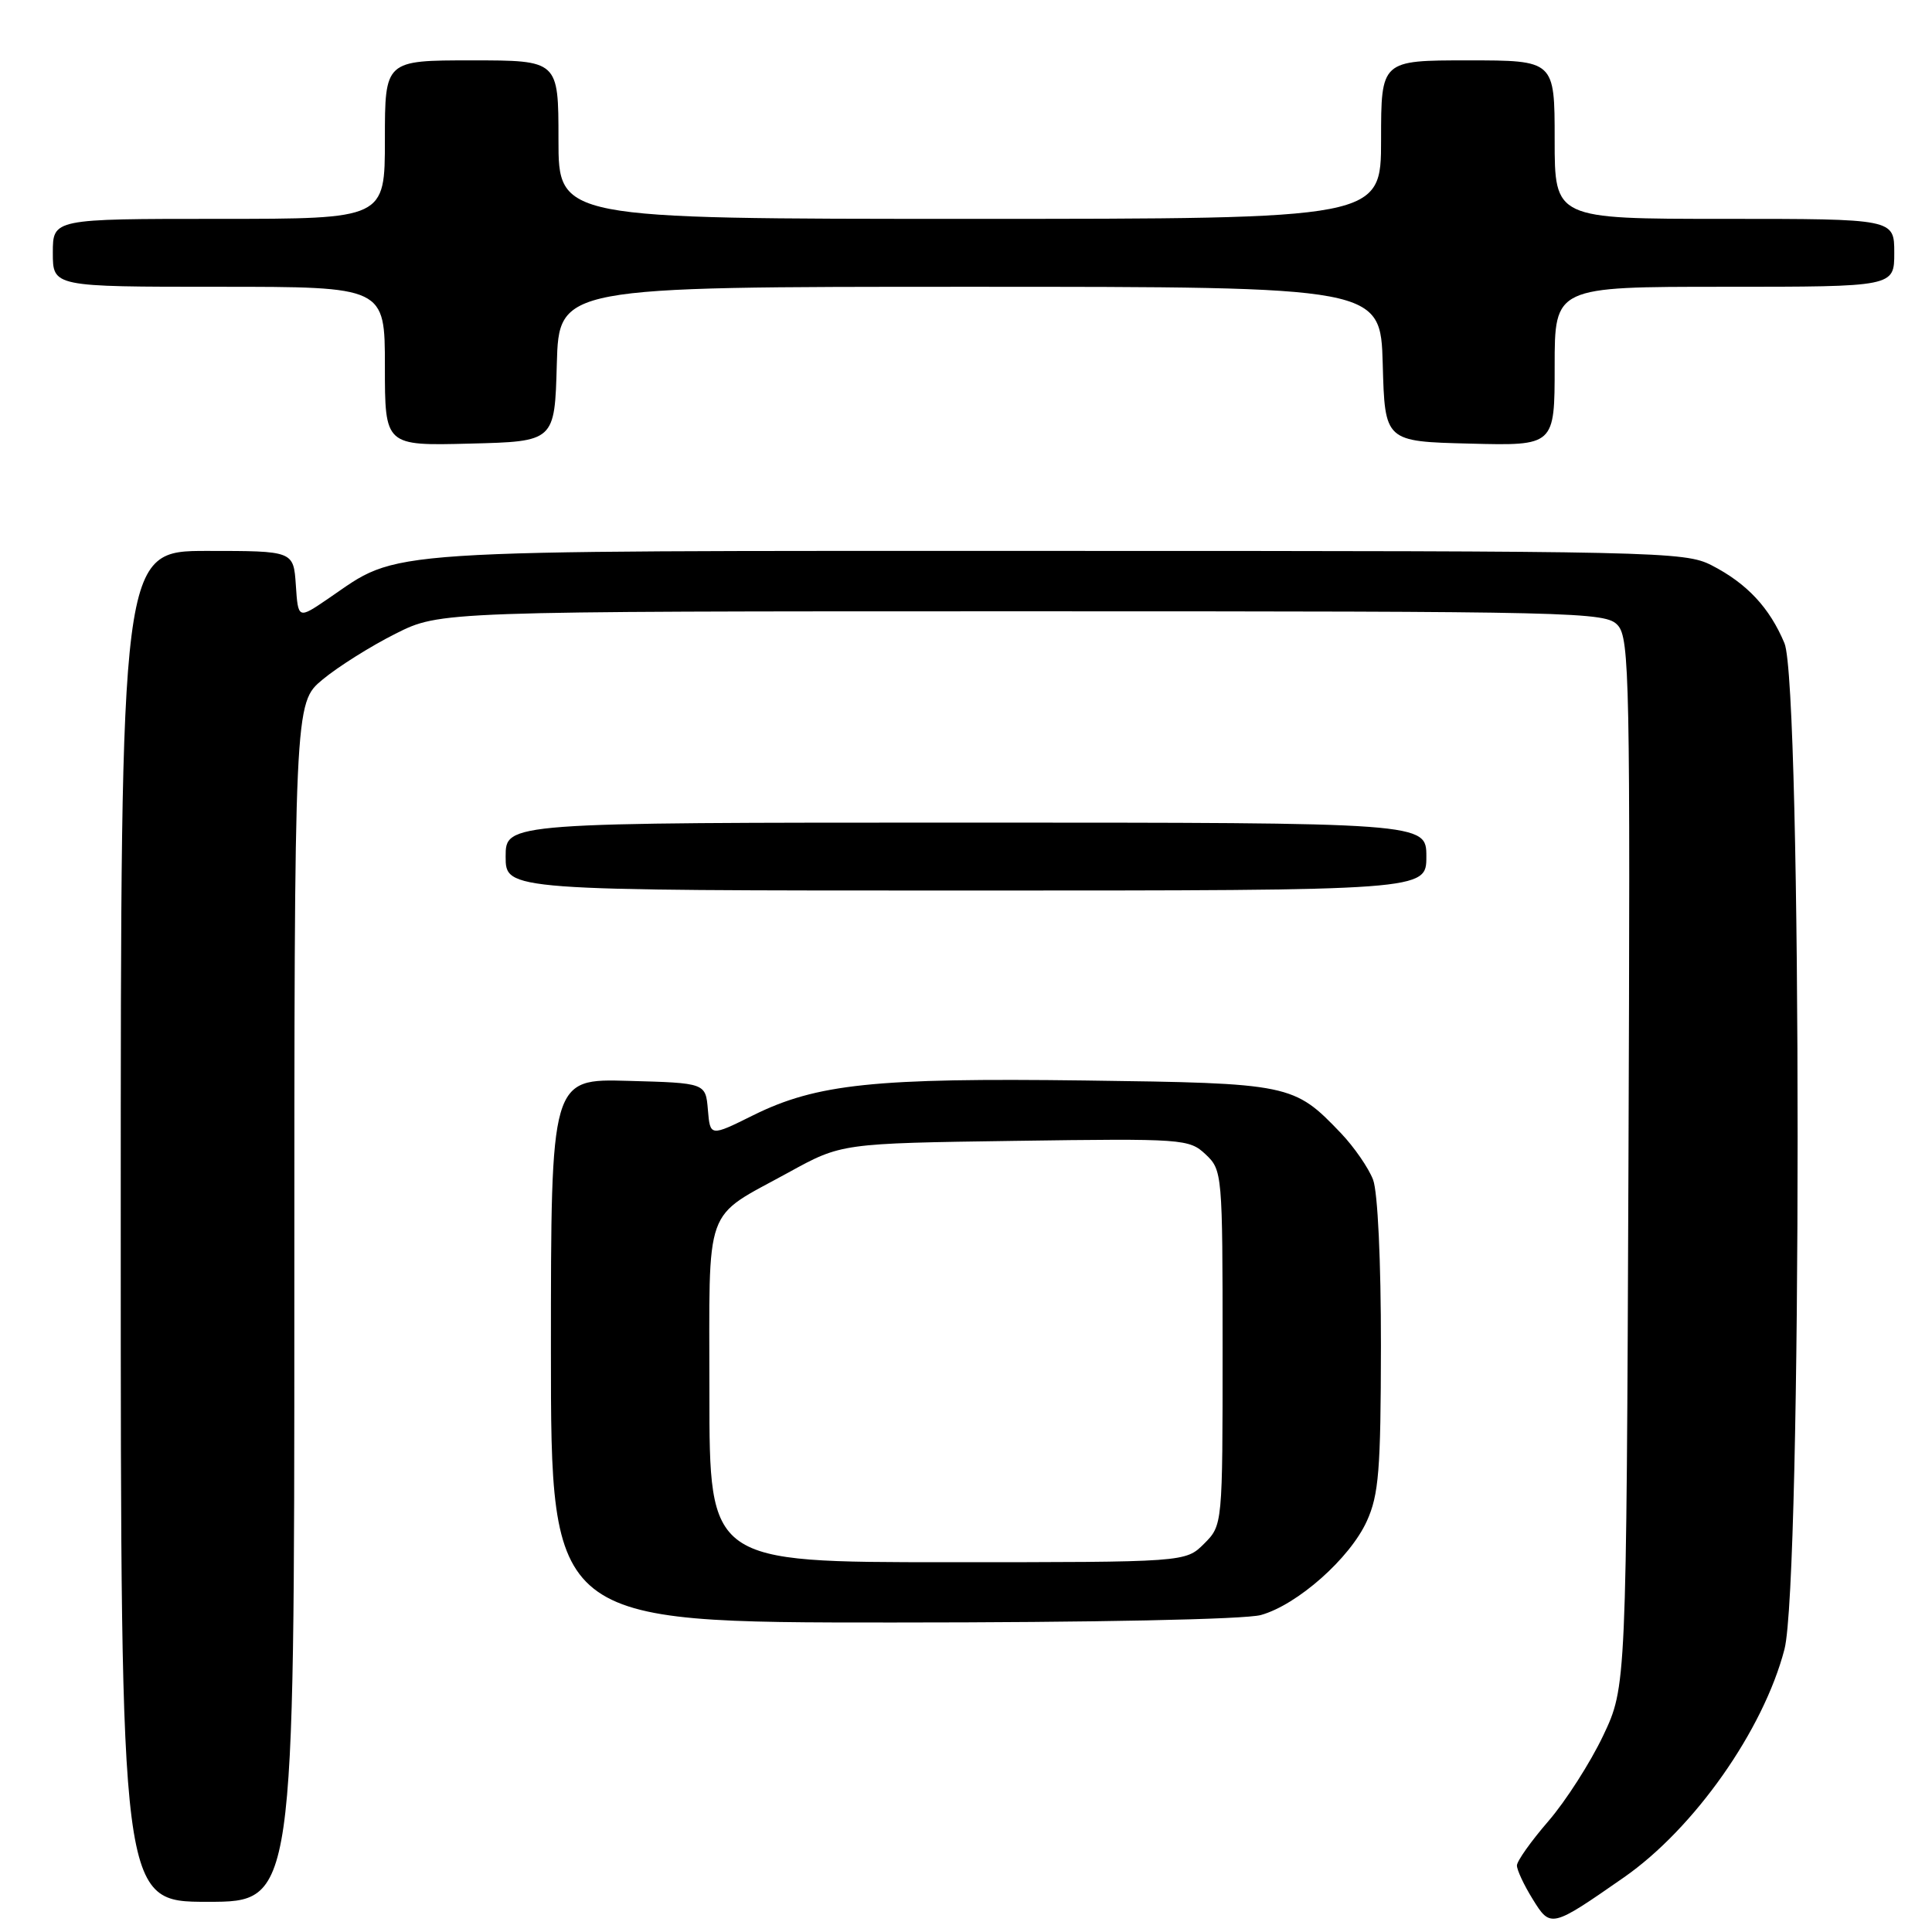 <?xml version="1.0" encoding="UTF-8" standalone="no"?>
<!DOCTYPE svg PUBLIC "-//W3C//DTD SVG 1.1//EN" "http://www.w3.org/Graphics/SVG/1.1/DTD/svg11.dtd" >
<svg xmlns="http://www.w3.org/2000/svg" xmlns:xlink="http://www.w3.org/1999/xlink" version="1.1" viewBox="0 0 256 256">
 <g >
 <path fill="currentColor"
d=" M 215.17 248.77 C 224.49 242.28 233.66 229.26 236.45 218.54 C 238.77 209.61 238.78 90.79 236.45 85.23 C 234.48 80.52 231.48 77.31 226.79 74.90 C 223.23 73.08 219.70 73.00 140.05 73.00 C 48.31 73.00 53.24 72.68 43.45 79.35 C 39.50 82.04 39.50 82.04 39.20 77.52 C 38.89 73.00 38.89 73.00 27.45 73.00 C 16.00 73.00 16.00 73.00 16.00 162.50 C 16.00 252.00 16.00 252.00 27.50 252.00 C 39.00 252.00 39.00 252.00 39.00 172.57 C 39.00 93.15 39.00 93.15 42.75 90.04 C 44.81 88.33 49.16 85.60 52.41 83.97 C 58.32 81.00 58.32 81.00 135.50 81.00 C 209.45 81.00 212.76 81.08 214.37 82.86 C 215.92 84.57 216.03 90.26 215.78 154.11 C 215.50 223.50 215.50 223.50 212.42 230.00 C 210.72 233.57 207.46 238.66 205.17 241.31 C 202.88 243.96 201.00 246.60 201.00 247.19 C 201.00 247.78 201.93 249.78 203.08 251.63 C 205.46 255.49 205.54 255.47 215.17 248.77 Z  M 167.07 214.00 C 171.91 212.65 178.87 206.49 181.11 201.56 C 182.70 198.07 182.96 194.79 182.98 178.32 C 182.99 167.16 182.56 157.95 181.94 156.32 C 181.35 154.77 179.44 152.00 177.69 150.16 C 171.44 143.62 171.00 143.53 143.74 143.17 C 115.96 142.81 108.20 143.62 99.82 147.77 C 94.10 150.61 94.10 150.61 93.80 147.06 C 93.50 143.50 93.50 143.50 83.25 143.22 C 73.00 142.93 73.00 142.93 73.00 178.97 C 73.00 215.00 73.00 215.00 118.25 214.99 C 145.04 214.99 164.95 214.58 167.07 214.00 Z  M 189.00 113.50 C 189.00 109.00 189.00 109.00 128.00 109.00 C 67.00 109.00 67.00 109.00 67.00 113.50 C 67.00 118.00 67.00 118.00 128.00 118.00 C 189.00 118.00 189.00 118.00 189.00 113.50 Z  M 73.78 48.25 C 74.07 38.00 74.07 38.00 128.50 38.00 C 182.93 38.00 182.93 38.00 183.22 48.25 C 183.50 58.50 183.50 58.50 194.75 58.78 C 206.00 59.07 206.00 59.07 206.00 48.53 C 206.00 38.00 206.00 38.00 228.50 38.00 C 251.00 38.00 251.00 38.00 251.00 33.50 C 251.00 29.00 251.00 29.00 228.50 29.00 C 206.00 29.00 206.00 29.00 206.00 18.50 C 206.00 8.00 206.00 8.00 194.50 8.00 C 183.00 8.00 183.00 8.00 183.00 18.50 C 183.00 29.00 183.00 29.00 128.50 29.00 C 74.00 29.00 74.00 29.00 74.00 18.50 C 74.00 8.00 74.00 8.00 62.50 8.00 C 51.00 8.00 51.00 8.00 51.00 18.50 C 51.00 29.00 51.00 29.00 29.00 29.00 C 7.00 29.00 7.00 29.00 7.00 33.50 C 7.00 38.00 7.00 38.00 29.00 38.00 C 51.00 38.00 51.00 38.00 51.00 48.53 C 51.00 59.07 51.00 59.07 62.25 58.78 C 73.50 58.50 73.50 58.50 73.78 48.25 Z  M 94.00 184.65 C 94.00 159.08 93.09 161.62 104.50 155.35 C 111.50 151.50 111.50 151.50 134.50 151.17 C 156.78 150.85 157.57 150.91 159.75 152.96 C 161.96 155.04 162.00 155.50 162.00 178.58 C 162.00 202.09 162.00 202.09 159.55 204.55 C 157.09 207.00 157.09 207.00 125.55 207.00 C 94.00 207.00 94.00 207.00 94.00 184.65 Z "/>
</g>
</svg>